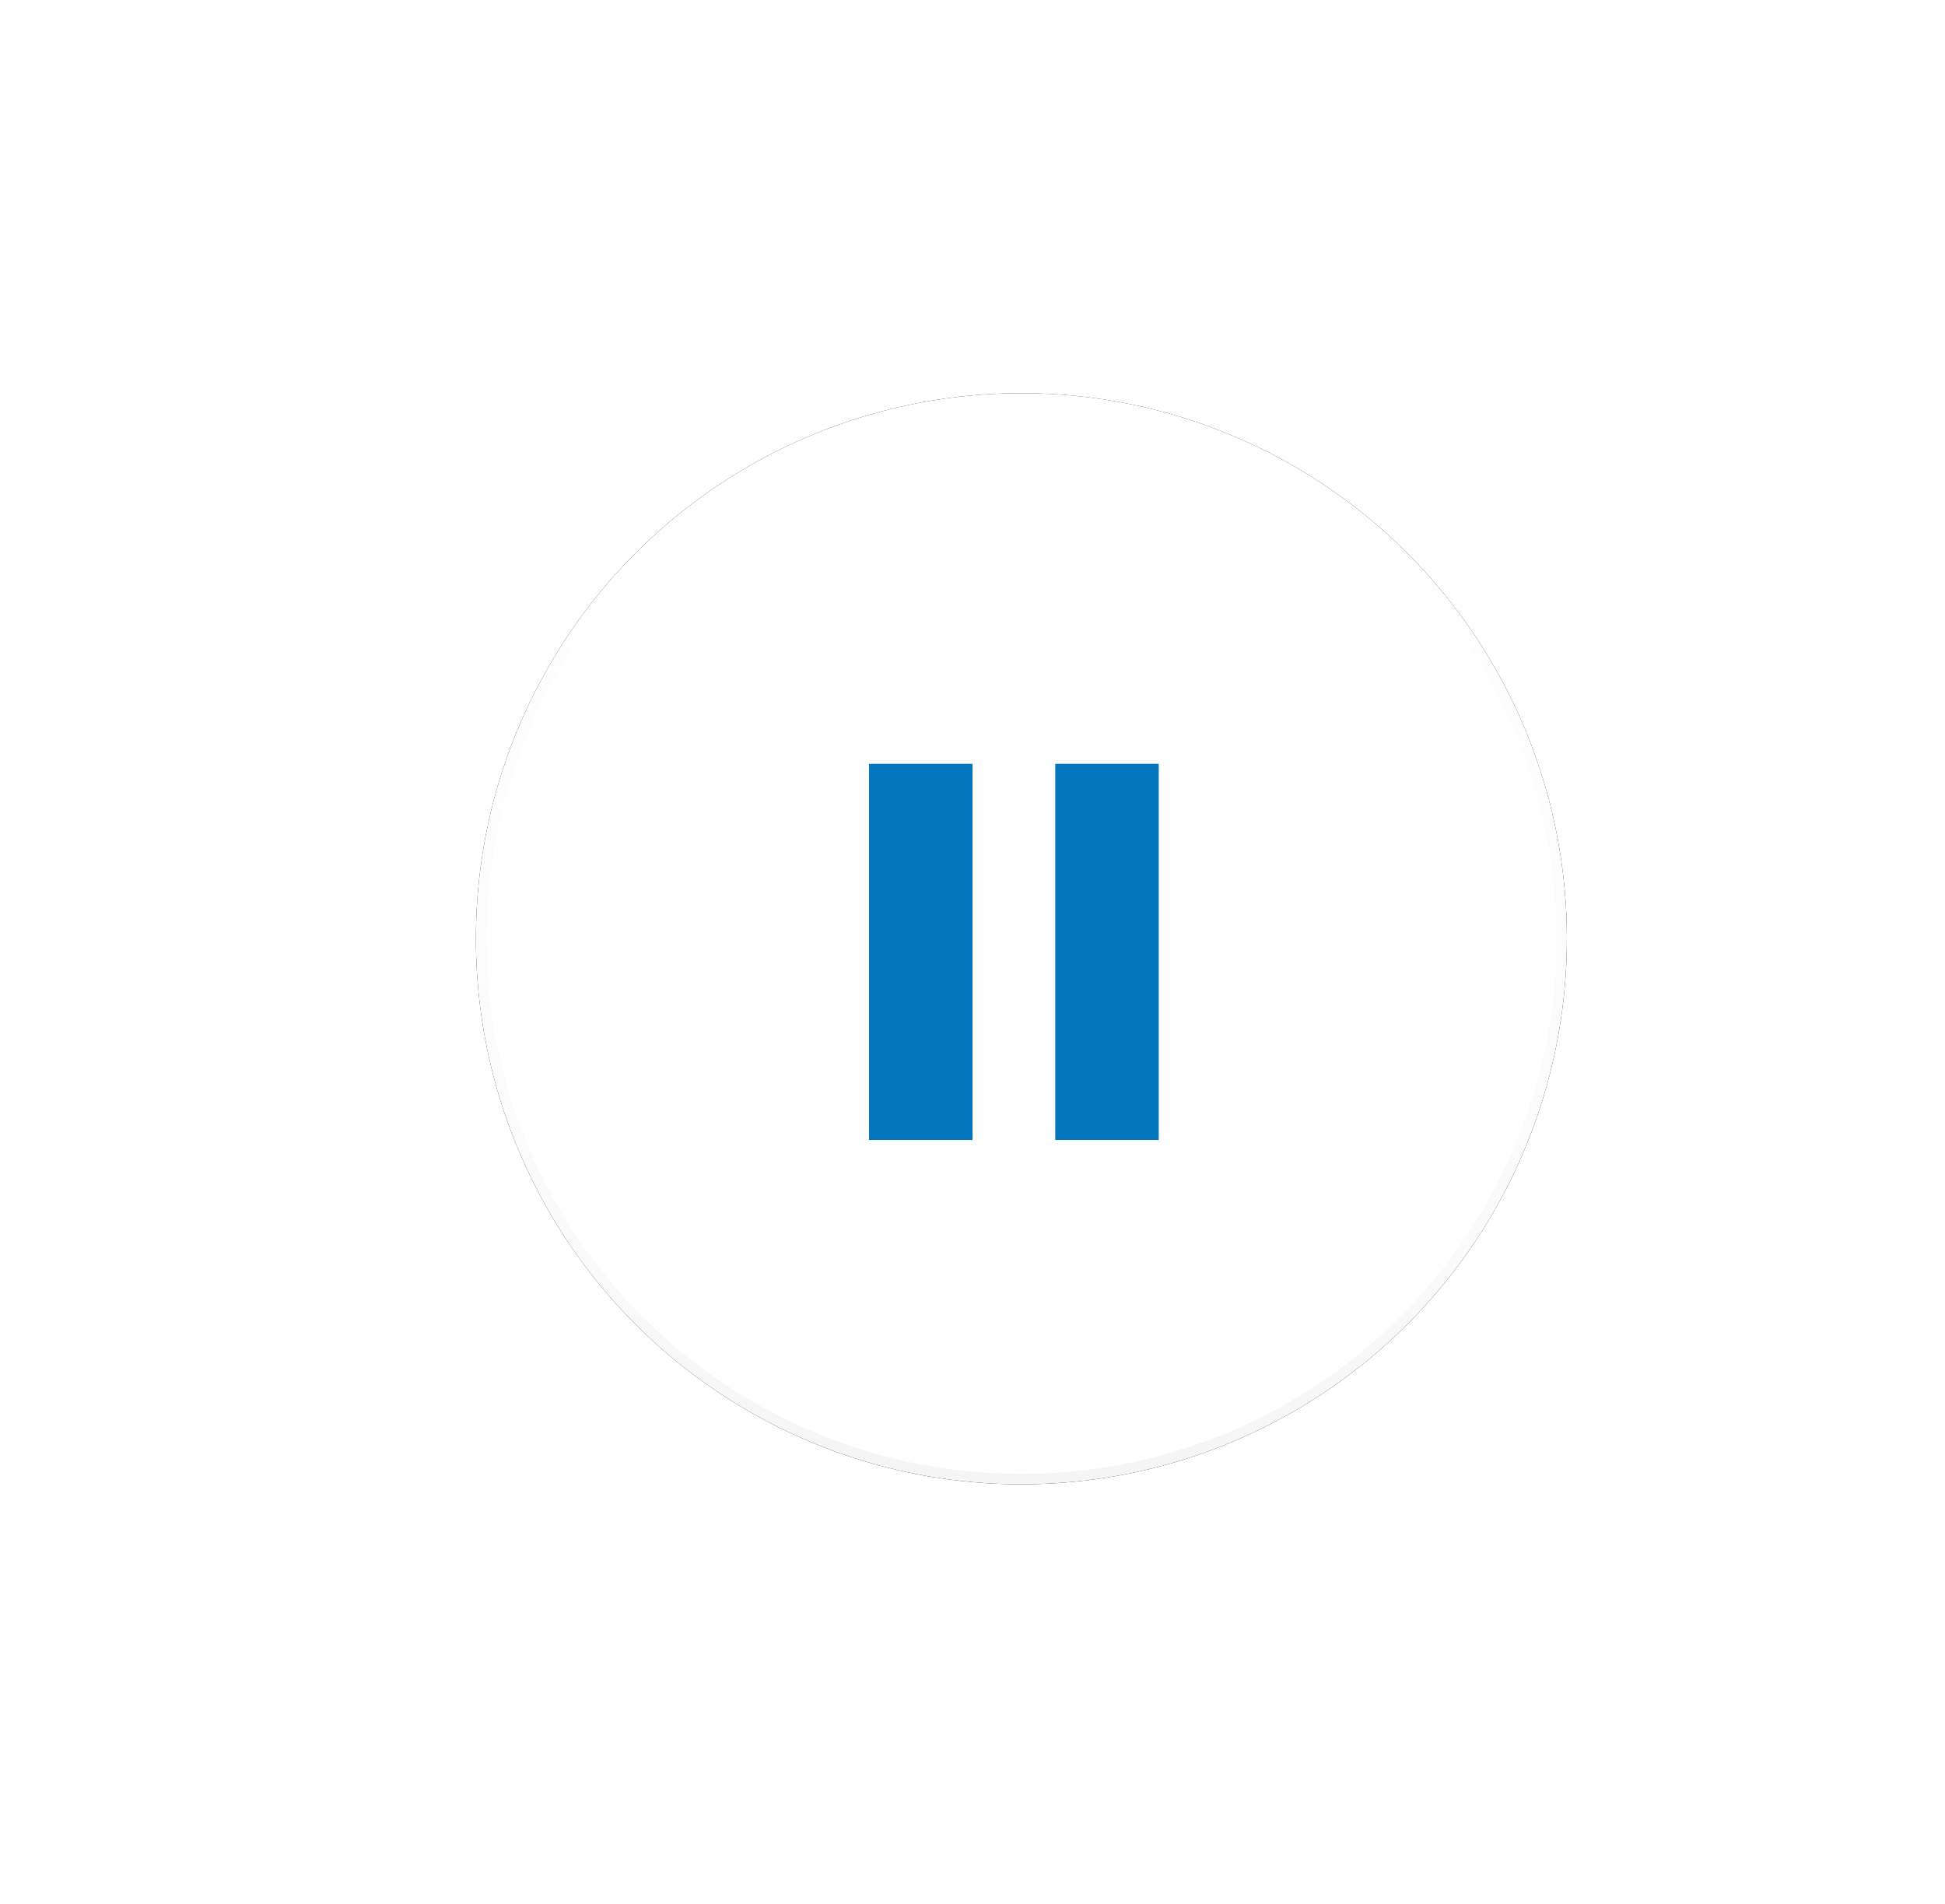 <?xml version="1.0" encoding="UTF-8"?>
<svg width="94px" height="92px" viewBox="0 0 94 92" version="1.1" xmlns="http://www.w3.org/2000/svg" xmlns:xlink="http://www.w3.org/1999/xlink">
    <!-- Generator: Sketch 45.1 (43504) - http://www.bohemiancoding.com/sketch -->
    <title>Slice</title>
    <desc>Created with Sketch.</desc>
    <defs>
        <linearGradient x1="50%" y1="0%" x2="50%" y2="99.021%" id="linearGradient-1">
            <stop stop-color="#000000" stop-opacity="0" offset="0%"></stop>
            <stop stop-color="#000000" stop-opacity="0.02" offset="80%"></stop>
            <stop stop-color="#000000" stop-opacity="0.04" offset="100%"></stop>
        </linearGradient>
        <linearGradient x1="50%" y1="0%" x2="50%" y2="100%" id="linearGradient-2">
            <stop stop-color="#FFFFFF" stop-opacity="0.12" offset="0%"></stop>
            <stop stop-color="#FFFFFF" stop-opacity="0.06" offset="20%"></stop>
            <stop stop-color="#FFFFFF" stop-opacity="0" offset="100%"></stop>
        </linearGradient>
        <circle id="path-3" cx="26.363" cy="26.363" r="26.363"></circle>
        <filter x="-76.8%" y="-76.8%" width="253.6%" height="253.6%" filterUnits="objectBoundingBox" id="filter-4">
            <feOffset dx="0" dy="0" in="SourceAlpha" result="shadowOffsetOuter1"></feOffset>
            <feGaussianBlur stdDeviation="13.5" in="shadowOffsetOuter1" result="shadowBlurOuter1"></feGaussianBlur>
            <feComposite in="shadowBlurOuter1" in2="SourceAlpha" operator="out" result="shadowBlurOuter1"></feComposite>
            <feColorMatrix values="0 0 0 0 0   0 0 0 0 0   0 0 0 0 0  0 0 0 0.238 0" type="matrix" in="shadowBlurOuter1"></feColorMatrix>
        </filter>
    </defs>
    <g id="Page-1" stroke="none" stroke-width="1" fill="none" fill-rule="evenodd">
        <g id="fab" transform="translate(23, 19)">
            <g id="button-bg">
                <use fill="black" fill-opacity="1" filter="url(#filter-4)" xlink:href="#path-3"></use>
                <use fill="#FFFFFF" fill-rule="evenodd" xlink:href="#path-3"></use>
                <circle stroke="url(#linearGradient-1)" stroke-width="0.5" cx="26.363" cy="26.363" r="26.113"></circle>
                <circle stroke="url(#linearGradient-2)" stroke-width="0.5" cx="26.363" cy="26.363" r="26.113"></circle>
            </g>
        </g>
        <g id="noun_975733_cc" transform="translate(39, 36)" fill-rule="nonzero" fill="#FFFFFF">
            <g id="Group" transform="translate(0, 0.18)">
                <path d="M15.347,0.01 C15.163,0.035 14.988,0.123 14.859,0.257 L0.838,14.404 C0.713,14.529 0.629,14.695 0.602,14.871 L0.009,18.658 C-0.075,19.184 0.448,19.712 0.969,19.627 L4.72,19.028 C4.894,19.001 5.058,18.916 5.183,18.791 L19.195,4.644 C19.506,4.33 19.506,3.759 19.195,3.446 L16.036,0.257 C15.825,0.068 15.593,-0.034 15.347,0.01 L15.347,0.01 Z M15.443,2.054 L17.424,4.045 L16.83,4.635 L14.859,2.644 L15.443,2.054 Z M13.672,3.842 L15.644,5.833 L4.982,16.597 L3.01,14.606 L13.672,3.842 Z M2.112,16.095 L3.508,17.504 L1.85,17.769 L2.112,16.095 Z" id="Shape"></path>
            </g>
        </g>
        <path d="M44.5,39.412 L44.5,52.588" id="Line-3" stroke="#0277BD" stroke-width="5" stroke-linecap="square"></path>
        <path d="M53.5,39.412 L53.5,52.588" id="Line-3" stroke="#0277BD" stroke-width="5" stroke-linecap="square"></path>
    </g>
</svg>
